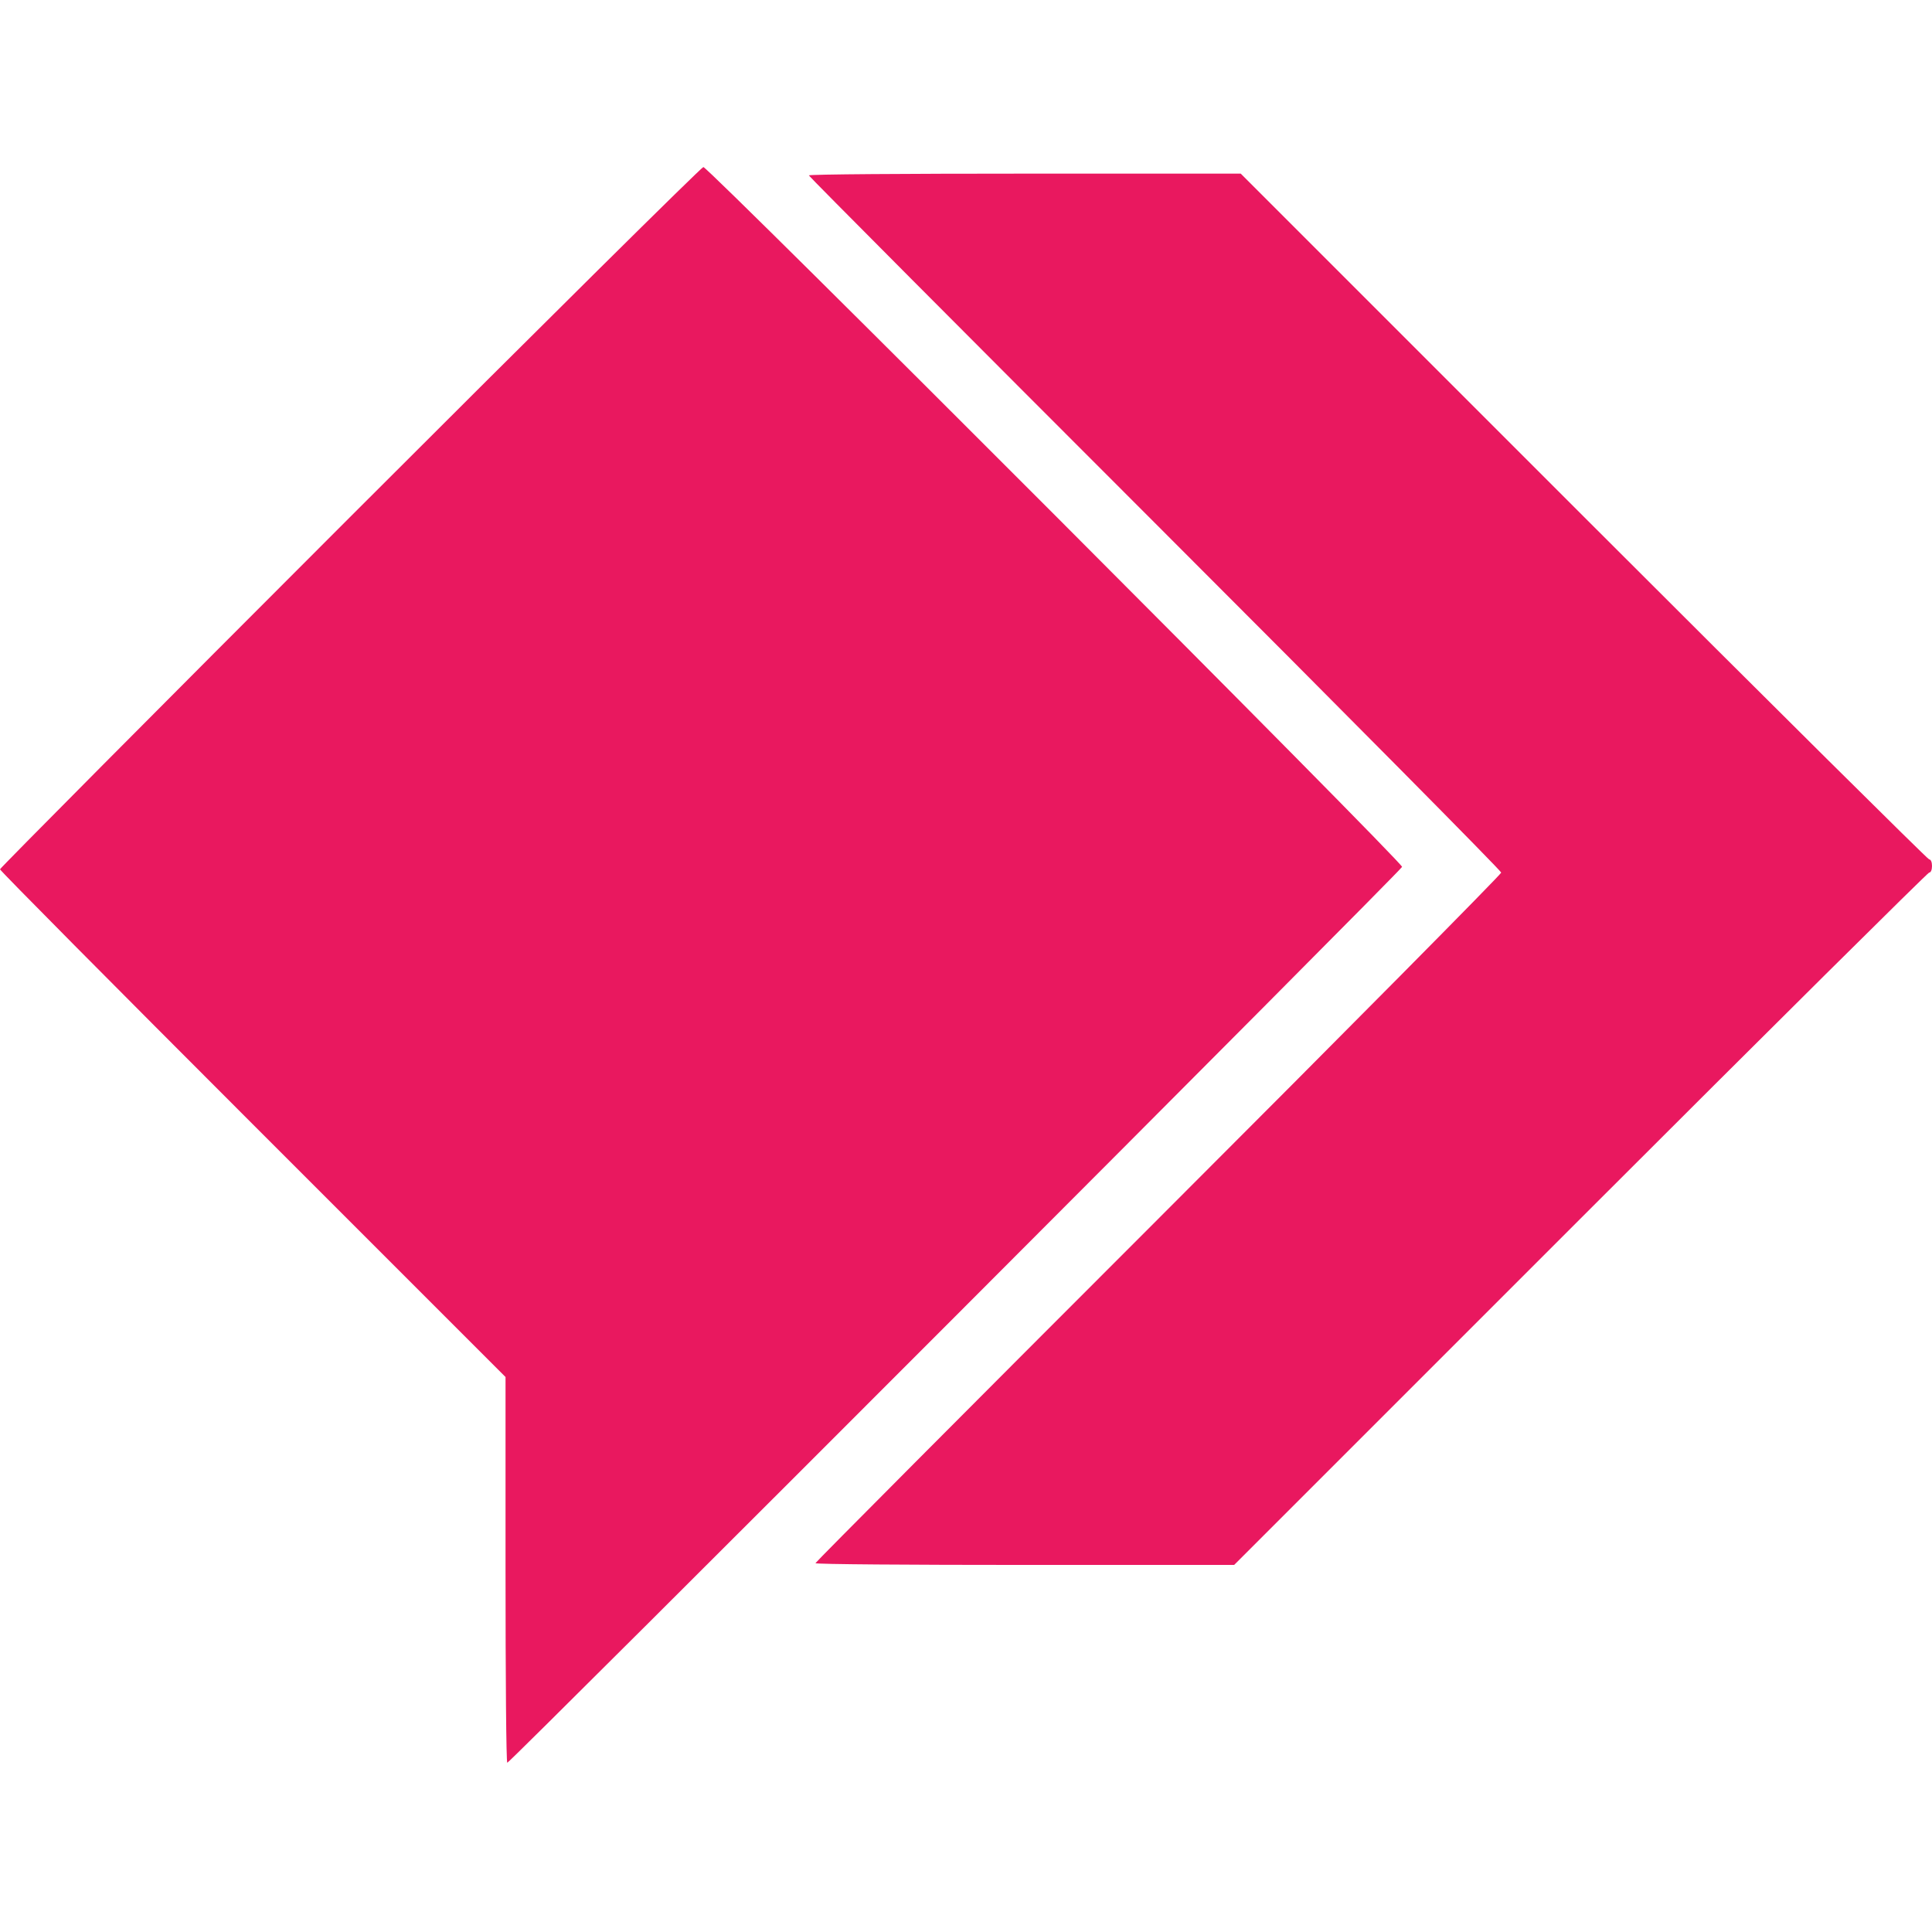 <?xml version="1.0" standalone="no"?>
<!DOCTYPE svg PUBLIC "-//W3C//DTD SVG 20010904//EN"
 "http://www.w3.org/TR/2001/REC-SVG-20010904/DTD/svg10.dtd">
<svg version="1.0" xmlns="http://www.w3.org/2000/svg"
 width="879pt" height="879pt" viewBox="0 0 879 879"
 preserveAspectRatio="xMidYMid meet">
<g transform="translate(0,879) scale(0.1,-0.1)"
fill="#e9185f" stroke="none">
<path d="M1592 6437 c-875 -875 -1592 -1597 -1592 -1602 0 -6 518 -528 1150
-1160 l1150 -1150 0 -877 c0 -483 3 -878 8 -878 13 0 4067 4059 4071 4076 4
20 -3155 3184 -3179 3184 -8 0 -732 -717 -1608 -1593z"/>
<path d="M3680 7992 c0 -4 709 -716 1575 -1582 866 -866 1575 -1582 1575
-1590 0 -8 -702 -717 -1560 -1575 -858 -858 -1560 -1563 -1560 -1567 0 -5 429
-8 953 -8 l952 0 1575 1575 c866 866 1581 1575 1587 1575 8 0 13 13 13 30 0
17 -5 30 -13 30 -6 0 -714 702 -1572 1560 l-1560 1560 -982 0 c-541 0 -983 -3
-983 -8z"/>
</g>
</svg>
